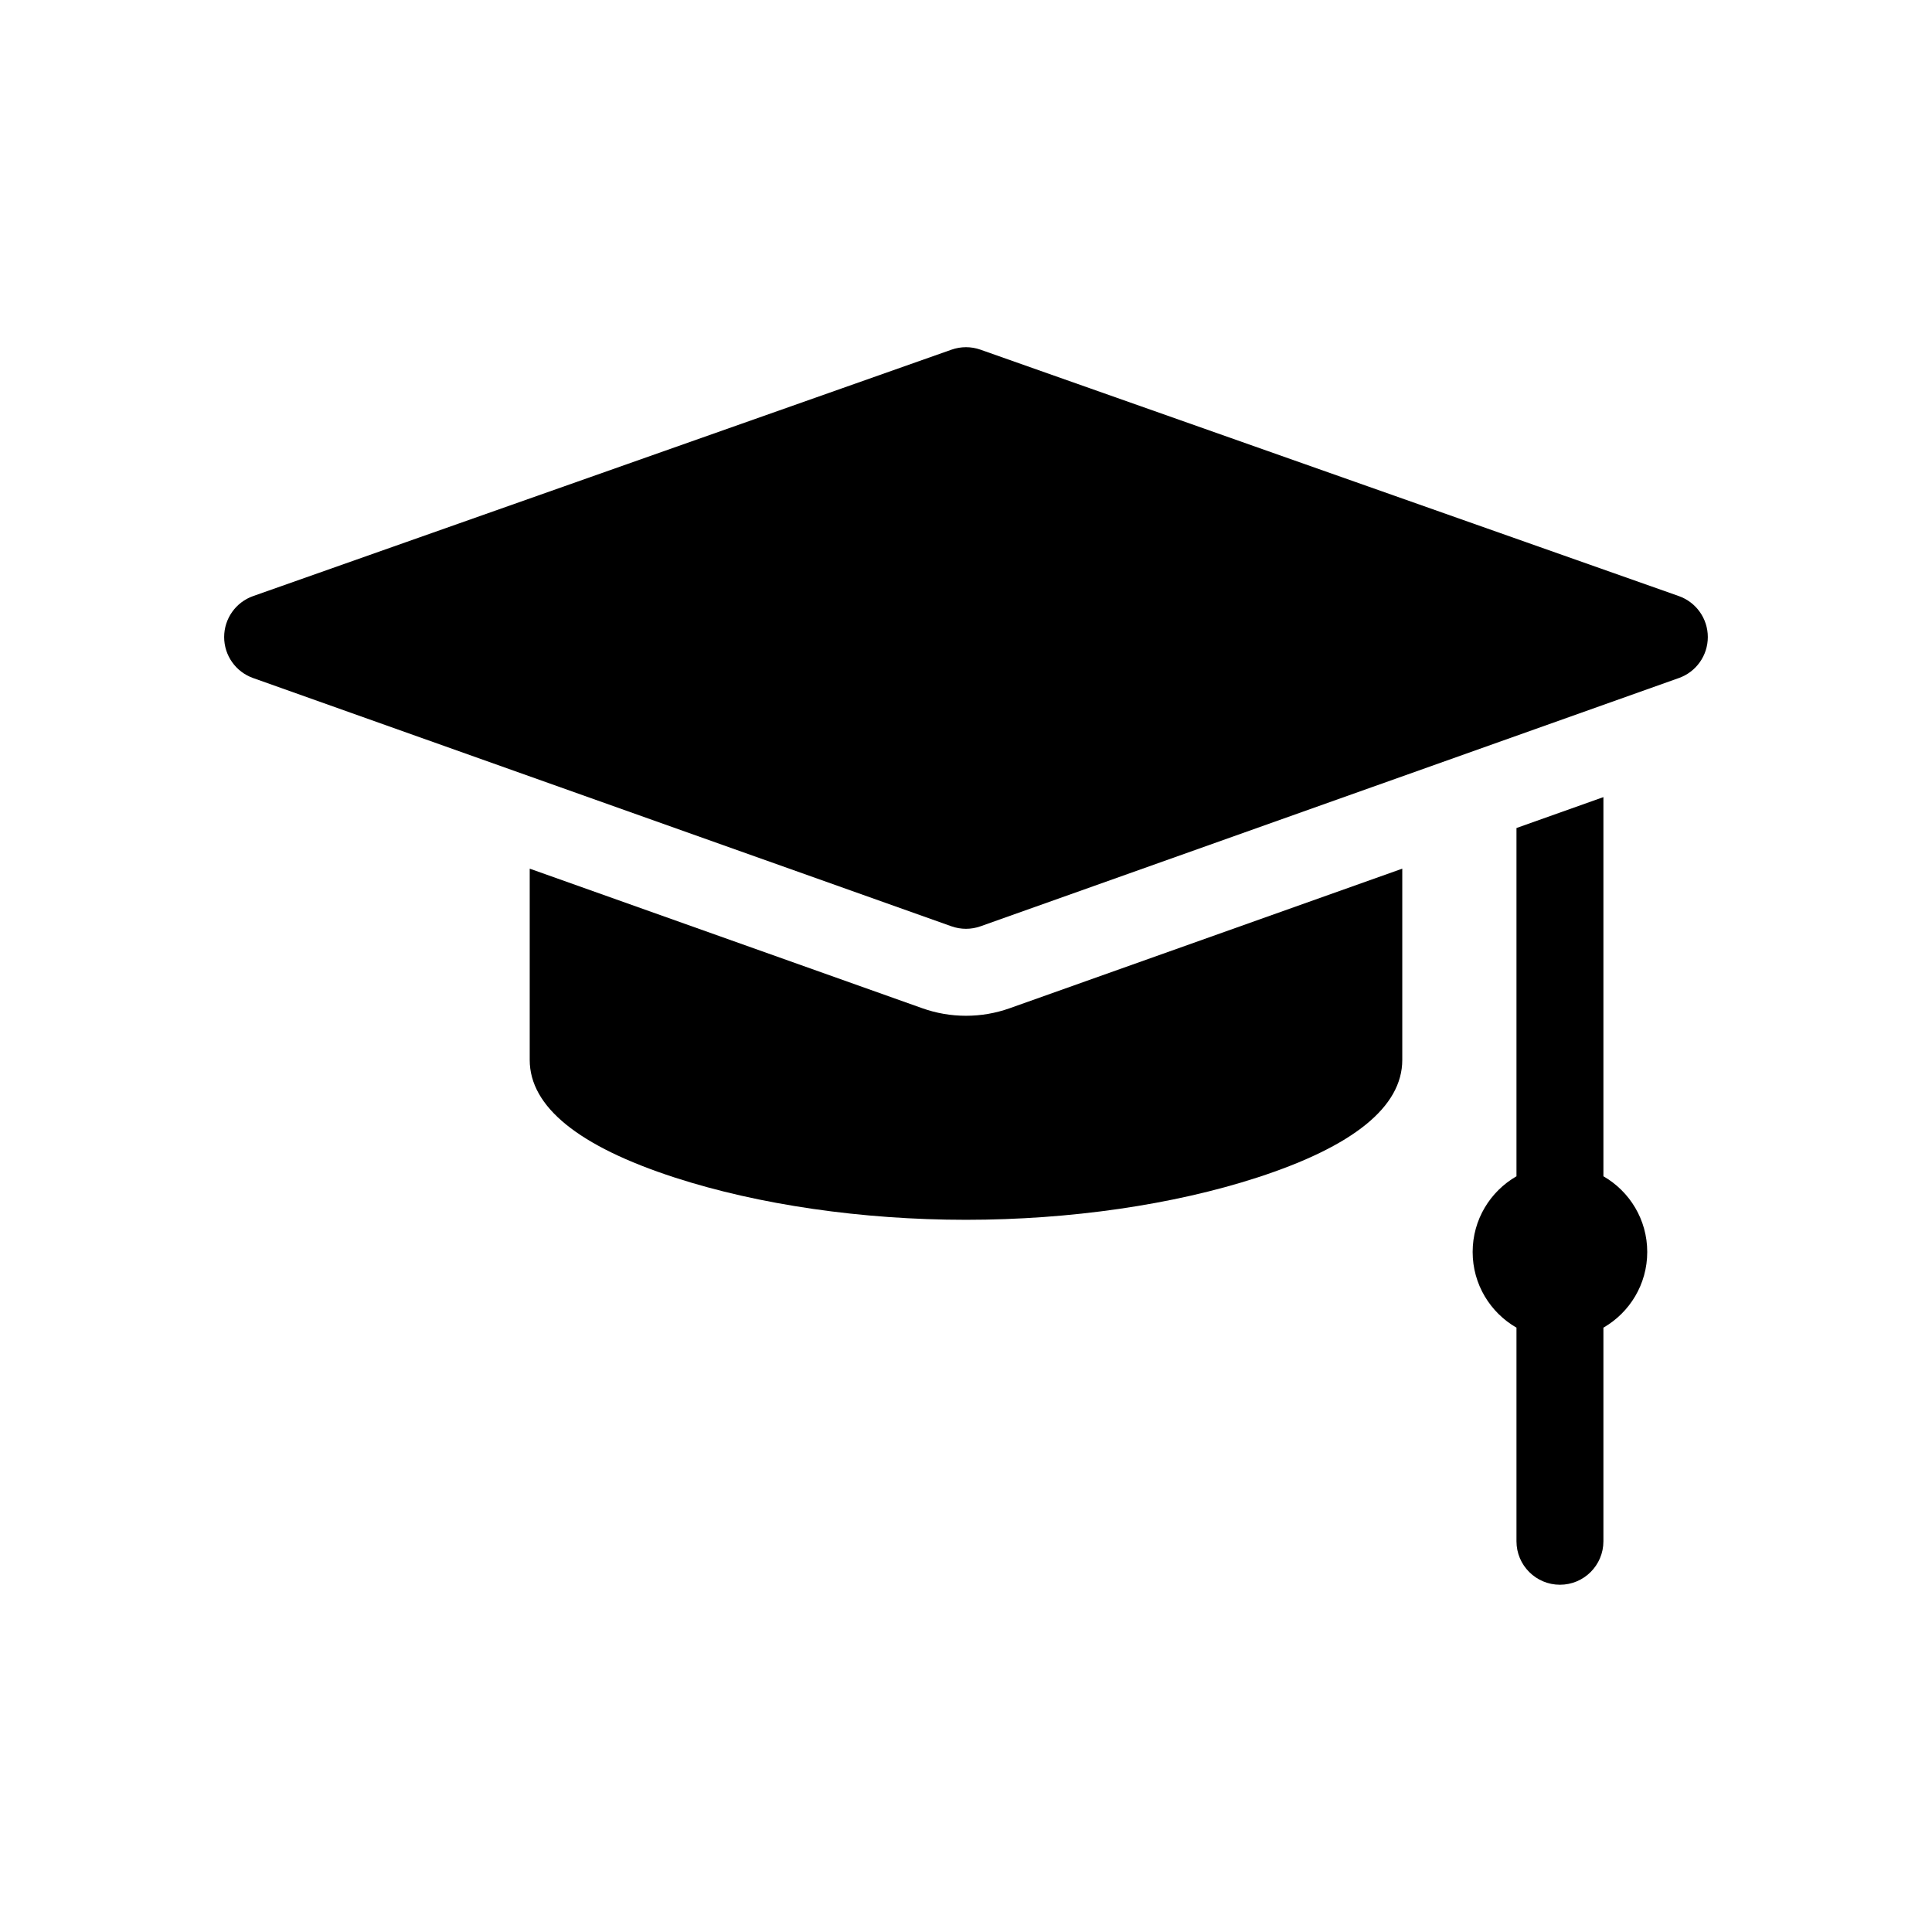 <svg viewBox="0 0 1024 1024" xmlns="http://www.w3.org/2000/svg">
	<title>Mortarboard icon</title>
	<g>
		<path d="m889.81 315.93-370.15-130.6c-4.959-1.751-10.37-1.751-15.33 0l-370.15 130.6c-9.203 3.247-15.362 11.94-15.374 21.699-0.012 9.759 6.127 18.466 15.322 21.735l370.15 131.59c2.496 0.888 5.107 1.332 7.716 1.332 2.611 0 5.221-0.444 7.716-1.332l370.15-131.59c9.195-3.268 15.333-11.975 15.322-21.735-0.012-9.759-6.171-18.452-15.373-21.699z" />
		<path d="m849.84 623.45v-200.96l-46.077 16.38v184.58c-13.878 7.988-23.23 22.956-23.23 40.119 0 17.162 9.352 32.131 23.23 40.119v113.22c0 12.723 10.315 23.038 23.038 23.038 12.723 0 23.038-10.315 23.038-23.038v-113.22c13.878-7.987 23.23-22.957 23.23-40.119 0-17.164-9.351-32.133-23.23-40.121z" />
		<path d="m511.99 538.38c-7.908 0-15.697-1.344-23.151-3.993l-208.08-73.977v101.38c0 24.803 25.875 45.779 76.907 62.342 44.481 14.437 99.291 22.389 154.33 22.389s109.85-7.951 154.33-22.389c51.032-16.563 76.907-37.539 76.907-62.342v-101.38l-208.08 73.977c-7.455 2.649-15.244 3.993-23.152 3.993z" />
	</g>
</svg>
